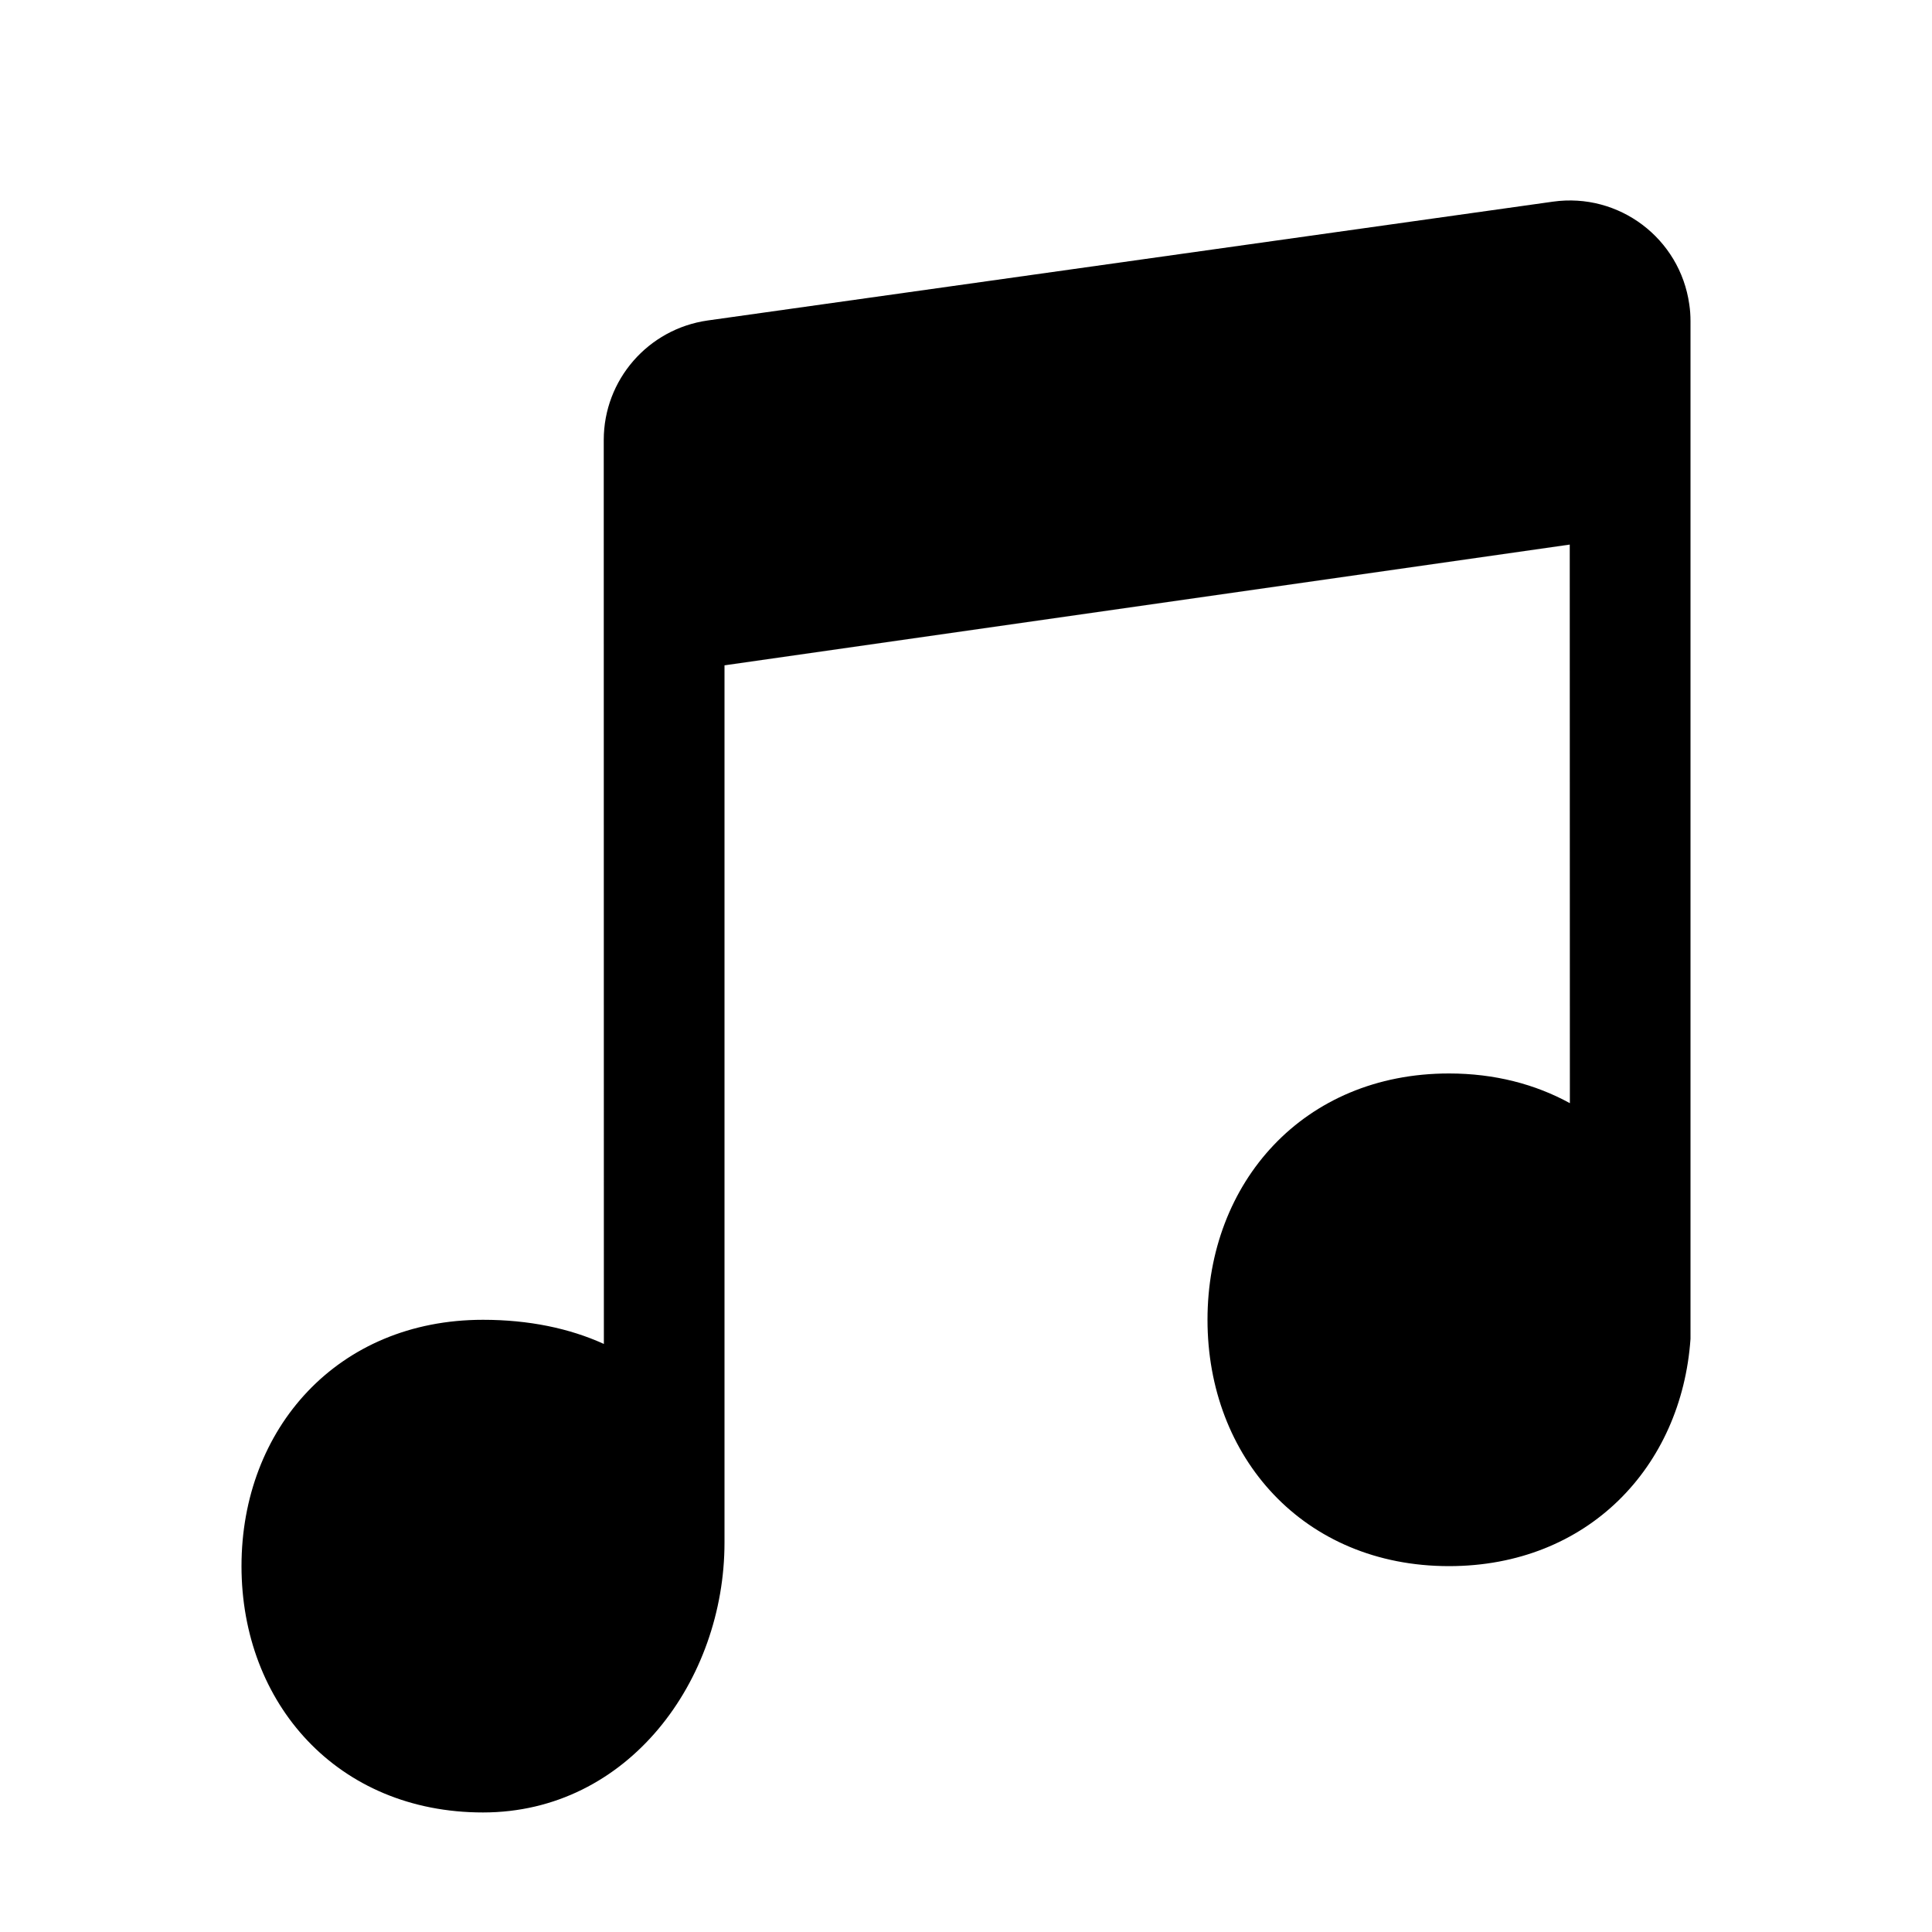 <?xml version="1.0" encoding="UTF-8"?>
<svg width="16px" height="16px" viewBox="0 0 16 16" version="1.1" xmlns="http://www.w3.org/2000/svg" xmlns:xlink="http://www.w3.org/1999/xlink">
    <title>places/16/folder-music-symbolic</title>
    <g id="places/16/folder-music-symbolic" stroke="none" stroke-width="1" fill="none" fill-rule="evenodd">
        <path d="M13.99,2.521 C13.997,2.567 14,2.613 14,2.66 L14,11.088 C13.926,12.149 13.149,12.97 12,12.97 C10.795,12.97 10,12.068 10,10.93 C10,9.792 10.795,8.89 12,8.89 C12.378,8.89 12.715,8.979 13.001,9.136 L13,4.51 L6,5.51 L6,12.775 C6,13.913 5.205,15.01 4,15.01 C2.795,15.01 2,14.108 2,12.97 C2,11.832 2.795,10.93 4,10.93 C4.378,10.93 4.716,11 5.001,11.13 L5,3.644 C5,3.146 5.367,2.724 5.861,2.654 L12.861,1.67 C13.408,1.593 13.913,1.974 13.99,2.521 Z" id="形状结合" fill="#000000" fill-rule="nonzero"></path>
    </g>
</svg>
